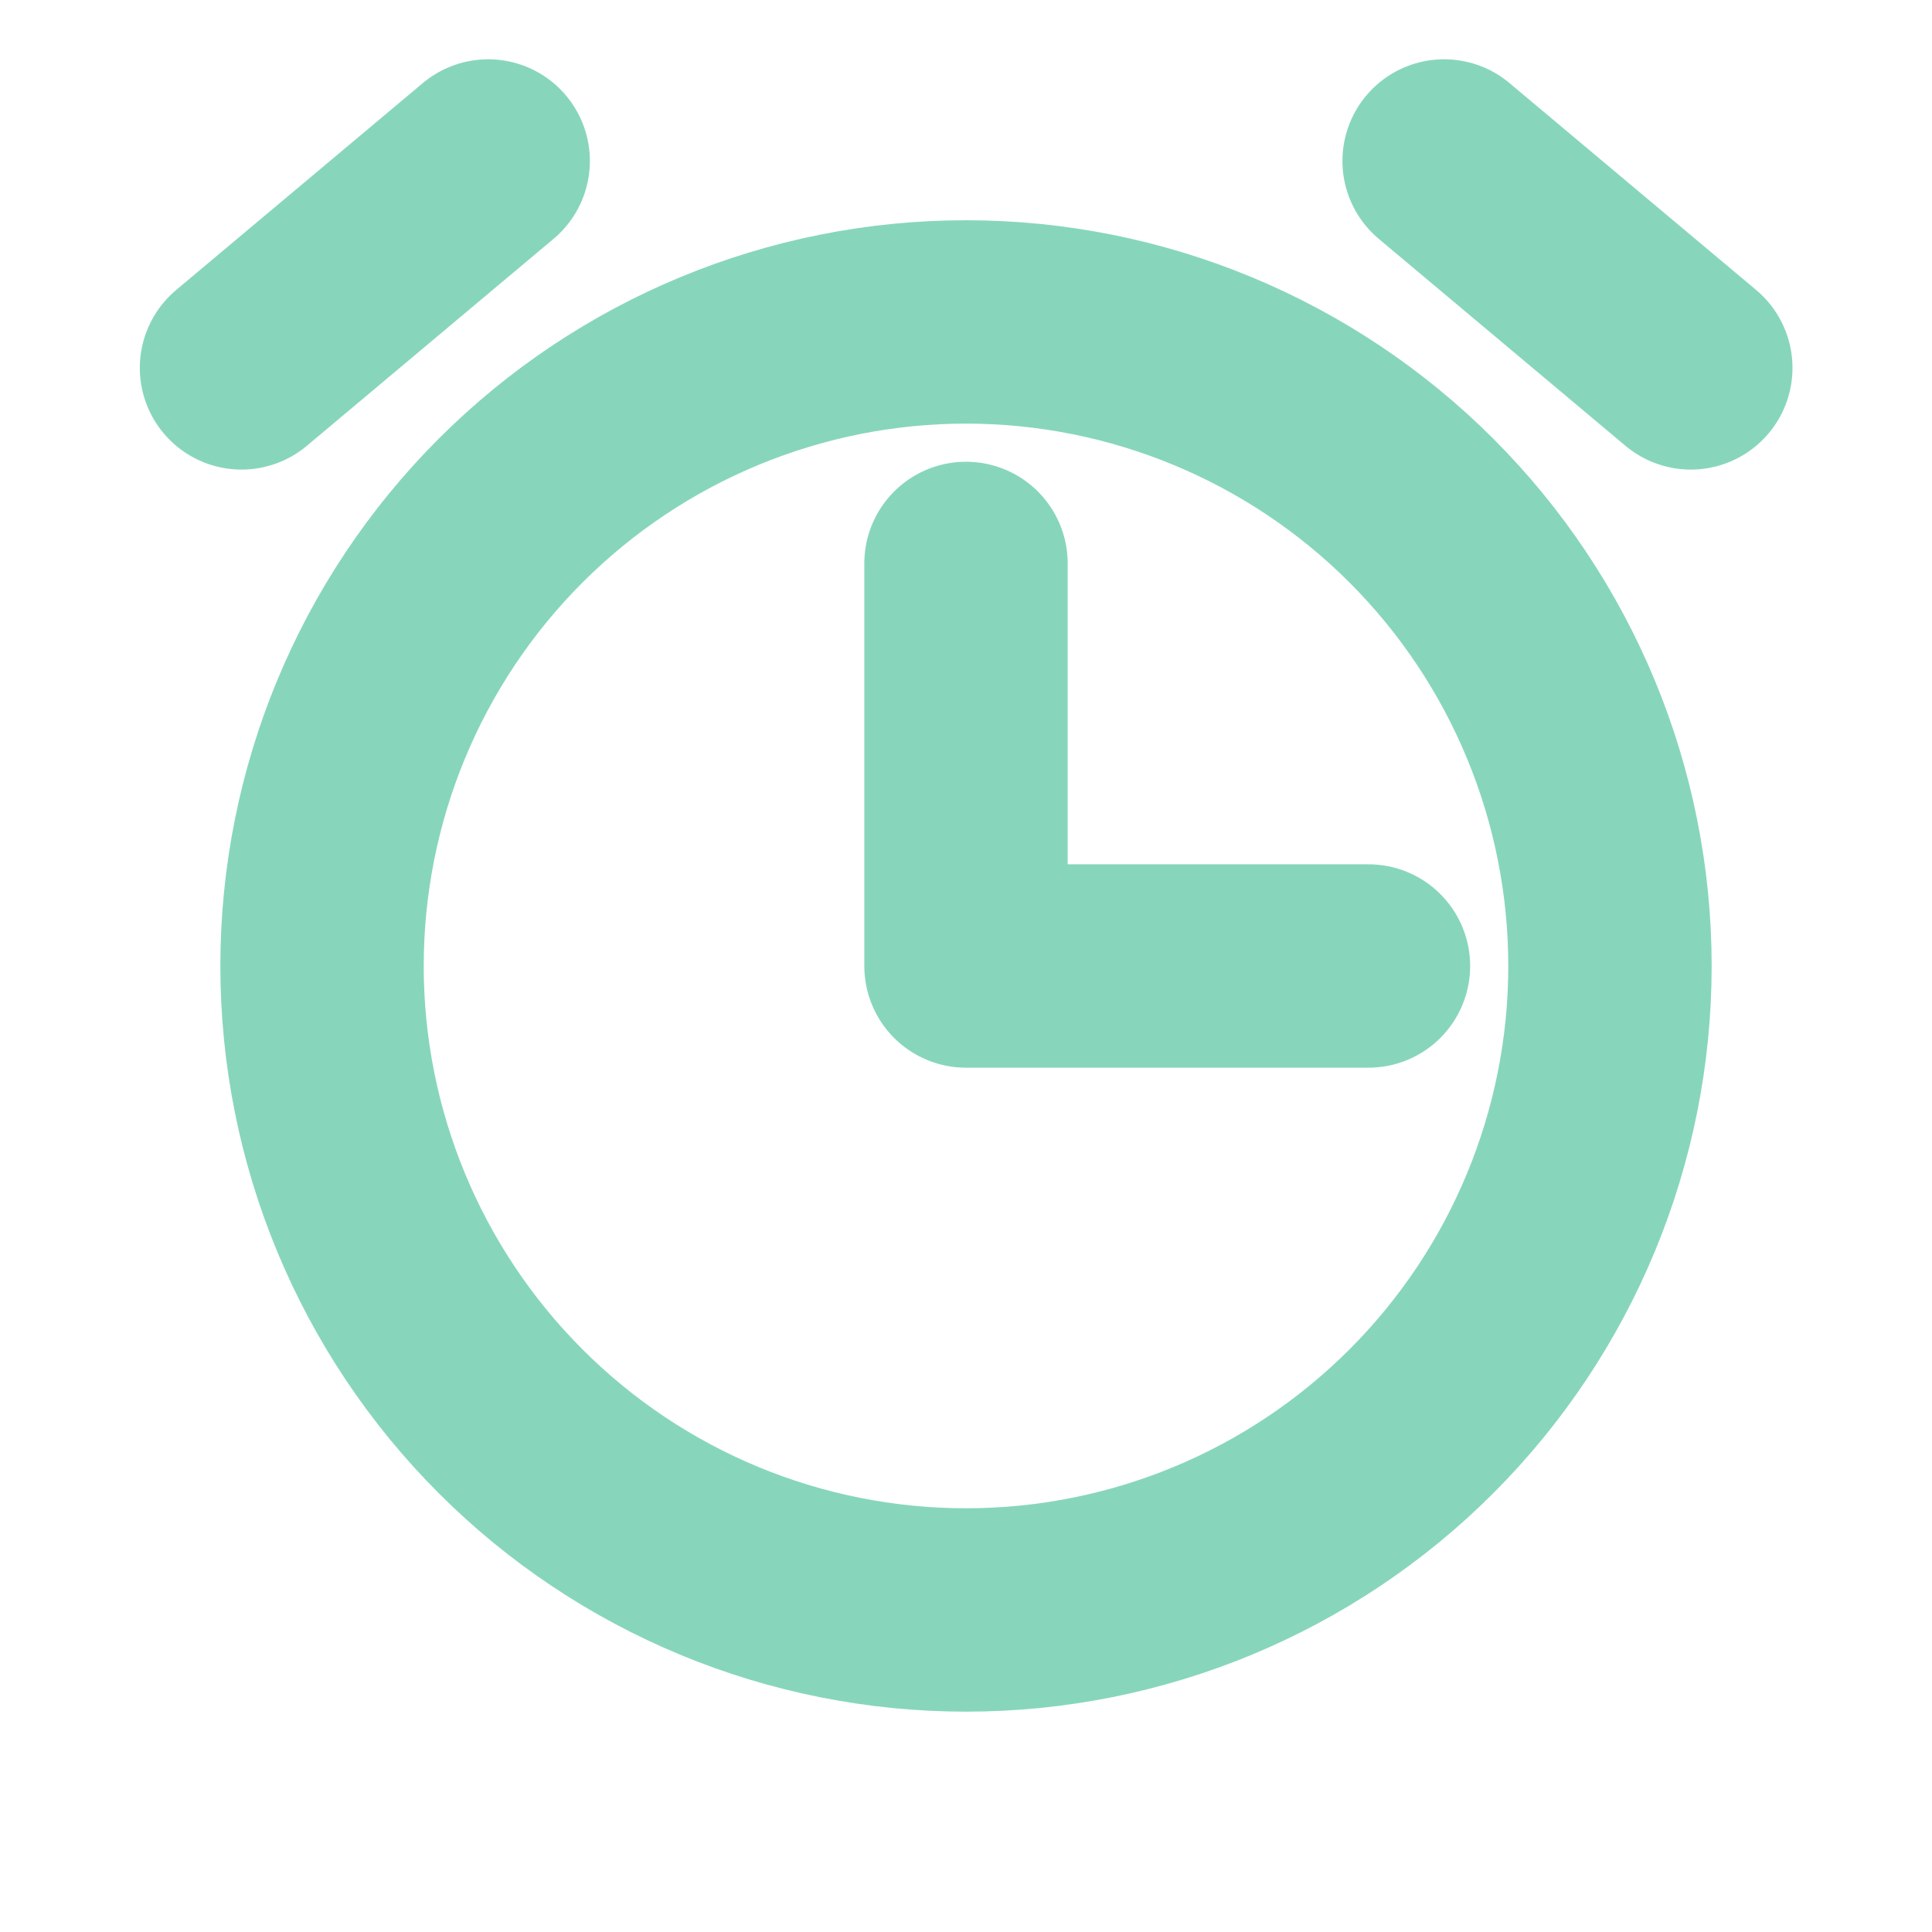 <svg width="19" height="19" viewBox="0 0 19 19" fill="none" xmlns="http://www.w3.org/2000/svg">
<path d="M9.5 5.541V9.5H13.458M16.628 3.618L14.202 1.583M4.801 1.583L2.375 3.618M9.5 15.833C7.82 15.833 6.209 15.166 5.022 13.978C3.834 12.79 3.167 11.179 3.167 9.5C3.167 7.82 3.834 6.209 5.022 5.021C6.209 3.834 7.82 3.166 9.5 3.166C11.18 3.166 12.791 3.834 13.978 5.021C15.166 6.209 15.833 7.82 15.833 9.5C15.833 11.179 15.166 12.79 13.978 13.978C12.791 15.166 11.18 15.833 9.5 15.833Z" stroke="#87D6BC" stroke-width="2" stroke-linecap="round" stroke-linejoin="round"/>
</svg>

